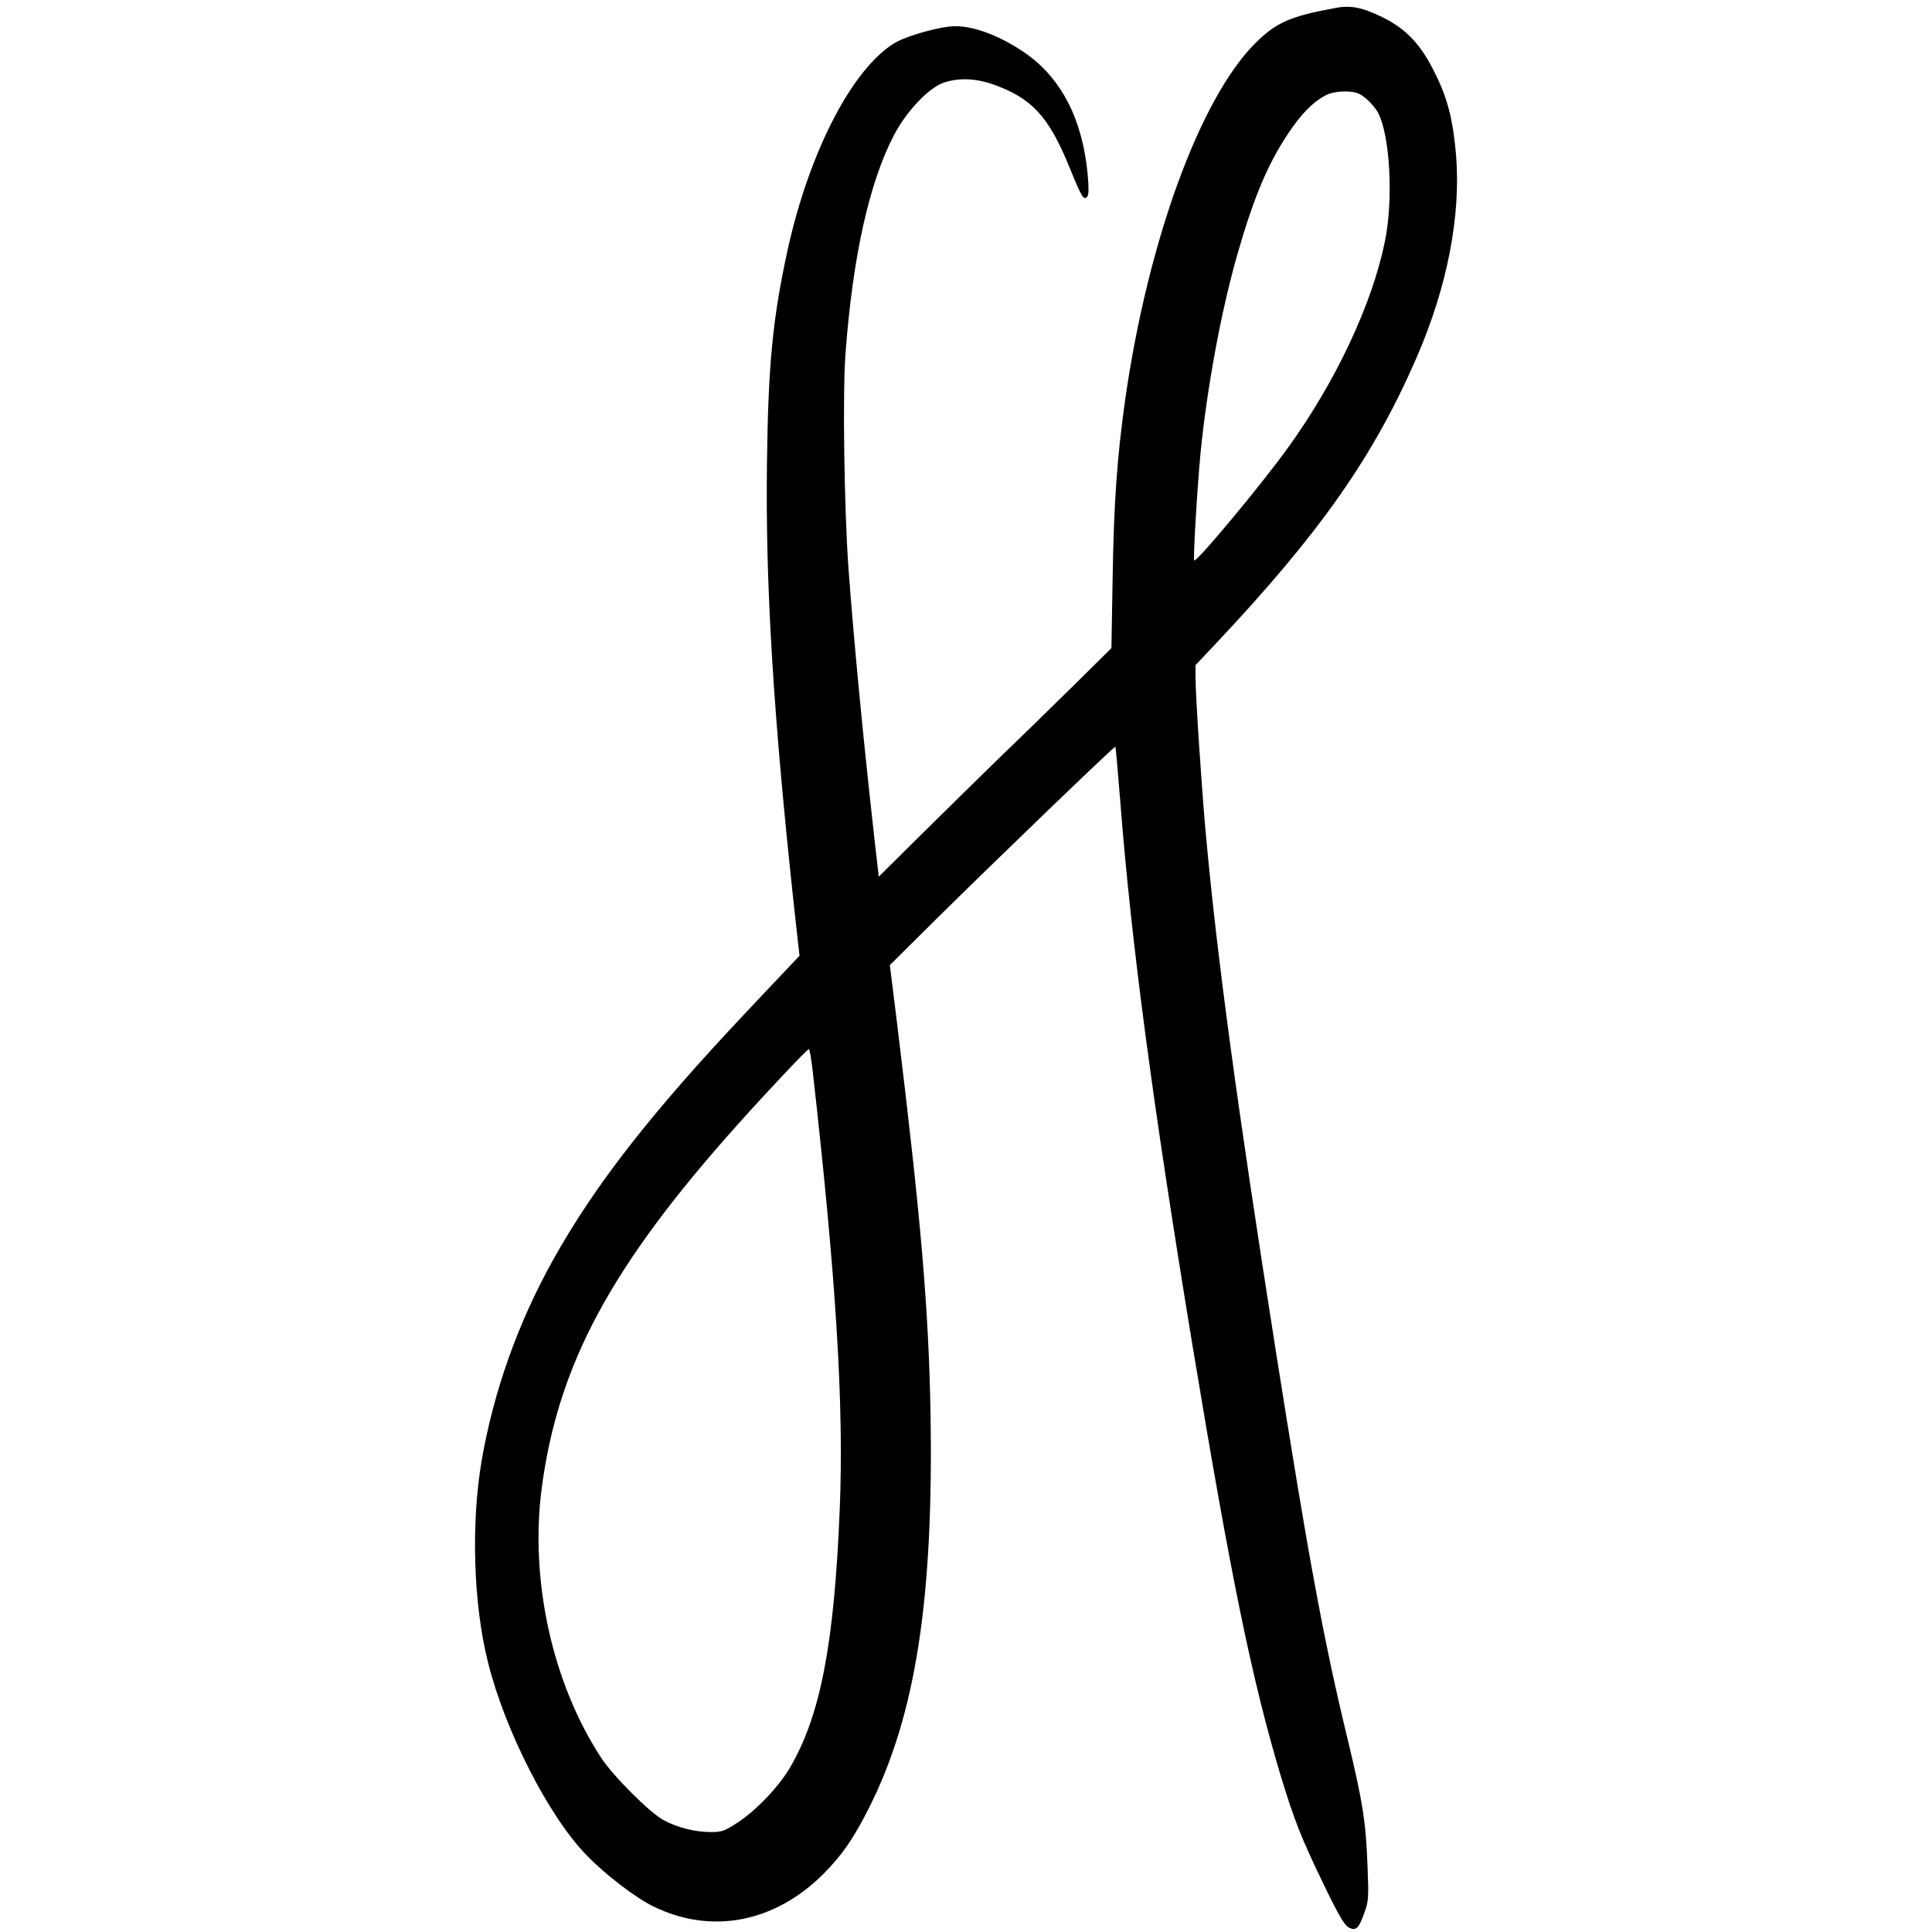 <?xml version="1.0" encoding="UTF-8"?>
<svg width="250" height="250" version="1.1" viewBox="0 0 66.146 66.146" xmlns="http://www.w3.org/2000/svg">
 <path d="m45.697 0.278c-1.525 0.279-2.012 0.494-2.722 1.204-1.894 1.894-3.669 6.761-4.449 12.178-0.279 1.991-0.39 3.516-0.432 6.085l-0.042 2.444-1.33 1.316c-0.731 0.717-1.796 1.762-2.374 2.312-0.571 0.557-1.768 1.727-2.653 2.604l-1.608 1.594-0.084-0.724c-0.404-3.537-0.759-7.185-0.954-9.838-0.146-2.068-0.202-5.932-0.104-7.311 0.244-3.321 0.808-5.876 1.657-7.506 0.432-0.829 1.204-1.643 1.72-1.81 0.501-0.167 1.072-0.146 1.657 0.056 1.337 0.466 1.922 1.093 2.632 2.834 0.432 1.058 0.494 1.156 0.613 1.016 0.056-0.07 0.056-0.292 0.014-0.773-0.181-1.894-0.912-3.3-2.158-4.157-0.836-0.571-1.713-0.905-2.374-0.905-0.494 0-1.643 0.32-2.068 0.571-1.455 0.877-2.924 3.711-3.669 7.074-0.515 2.367-0.668 3.92-0.71 7.318-0.056 4.212 0.223 8.668 0.926 15.171l0.188 1.692-0.376 0.397c-0.209 0.216-0.849 0.898-1.427 1.511-3.3 3.495-5.229 5.974-6.663 8.557-1.184 2.131-2.012 4.477-2.416 6.816-0.369 2.158-0.285 4.909 0.216 6.907 0.585 2.346 2.082 5.285 3.384 6.614 0.634 0.654 1.657 1.441 2.27 1.741 1.998 0.982 4.178 0.557 5.849-1.128 0.634-0.641 1.016-1.198 1.546-2.249 1.594-3.168 2.207-7.123 2.103-13.473-0.063-3.607-0.327-6.67-1.135-13.292l-0.258-2.082 1.594-1.581c1.991-1.97 6.099-5.925 6.127-5.897 0.014 7e-3 0.084 0.849 0.167 1.859 0.383 4.916 1.114 10.374 2.472 18.632 1.323 7.986 2.033 11.446 3.036 14.789 0.446 1.462 0.689 2.089 1.483 3.725 0.494 1.024 0.689 1.344 0.829 1.42 0.251 0.132 0.348 0.042 0.543-0.515 0.139-0.383 0.146-0.508 0.104-1.567-0.056-1.532-0.16-2.193-0.696-4.421-0.822-3.398-1.337-6.218-2.444-13.229-1.316-8.348-2.005-13.41-2.402-17.755-0.146-1.636-0.348-4.686-0.348-5.333v-0.397l0.717-0.759c3.551-3.774 5.382-6.385 6.851-9.768 1.051-2.416 1.525-4.86 1.351-6.949-0.104-1.198-0.292-1.936-0.71-2.771-0.494-1.01-0.989-1.532-1.824-1.943-0.696-0.334-1.072-0.411-1.615-0.306zm0.856 2.945c0.216 0.111 0.515 0.425 0.634 0.648 0.404 0.794 0.522 2.952 0.23 4.386-0.432 2.138-1.671 4.783-3.307 7.053-0.898 1.253-3.147 3.955-3.224 3.878-0.042-0.042 0.104-2.493 0.216-3.669 0.223-2.256 0.71-4.881 1.26-6.802 0.557-1.943 1.037-3.091 1.734-4.136 0.46-0.689 0.842-1.079 1.288-1.316 0.292-0.16 0.905-0.181 1.17-0.042zm-18.729 33.441c0.808 7.165 1.072 11.44 0.926 15.018-0.188 4.609-0.661 7.06-1.706 8.842-0.383 0.648-1.142 1.448-1.776 1.866-0.473 0.306-0.543 0.334-0.94 0.334-0.529 0-1.135-0.153-1.601-0.404-0.466-0.244-1.741-1.518-2.144-2.138-1.671-2.548-2.444-6.071-2.04-9.204 0.557-4.261 2.374-7.631 6.719-12.484 1.016-1.135 2.374-2.576 2.43-2.576 0.028 0 0.084 0.334 0.132 0.745z"/>
</svg>
